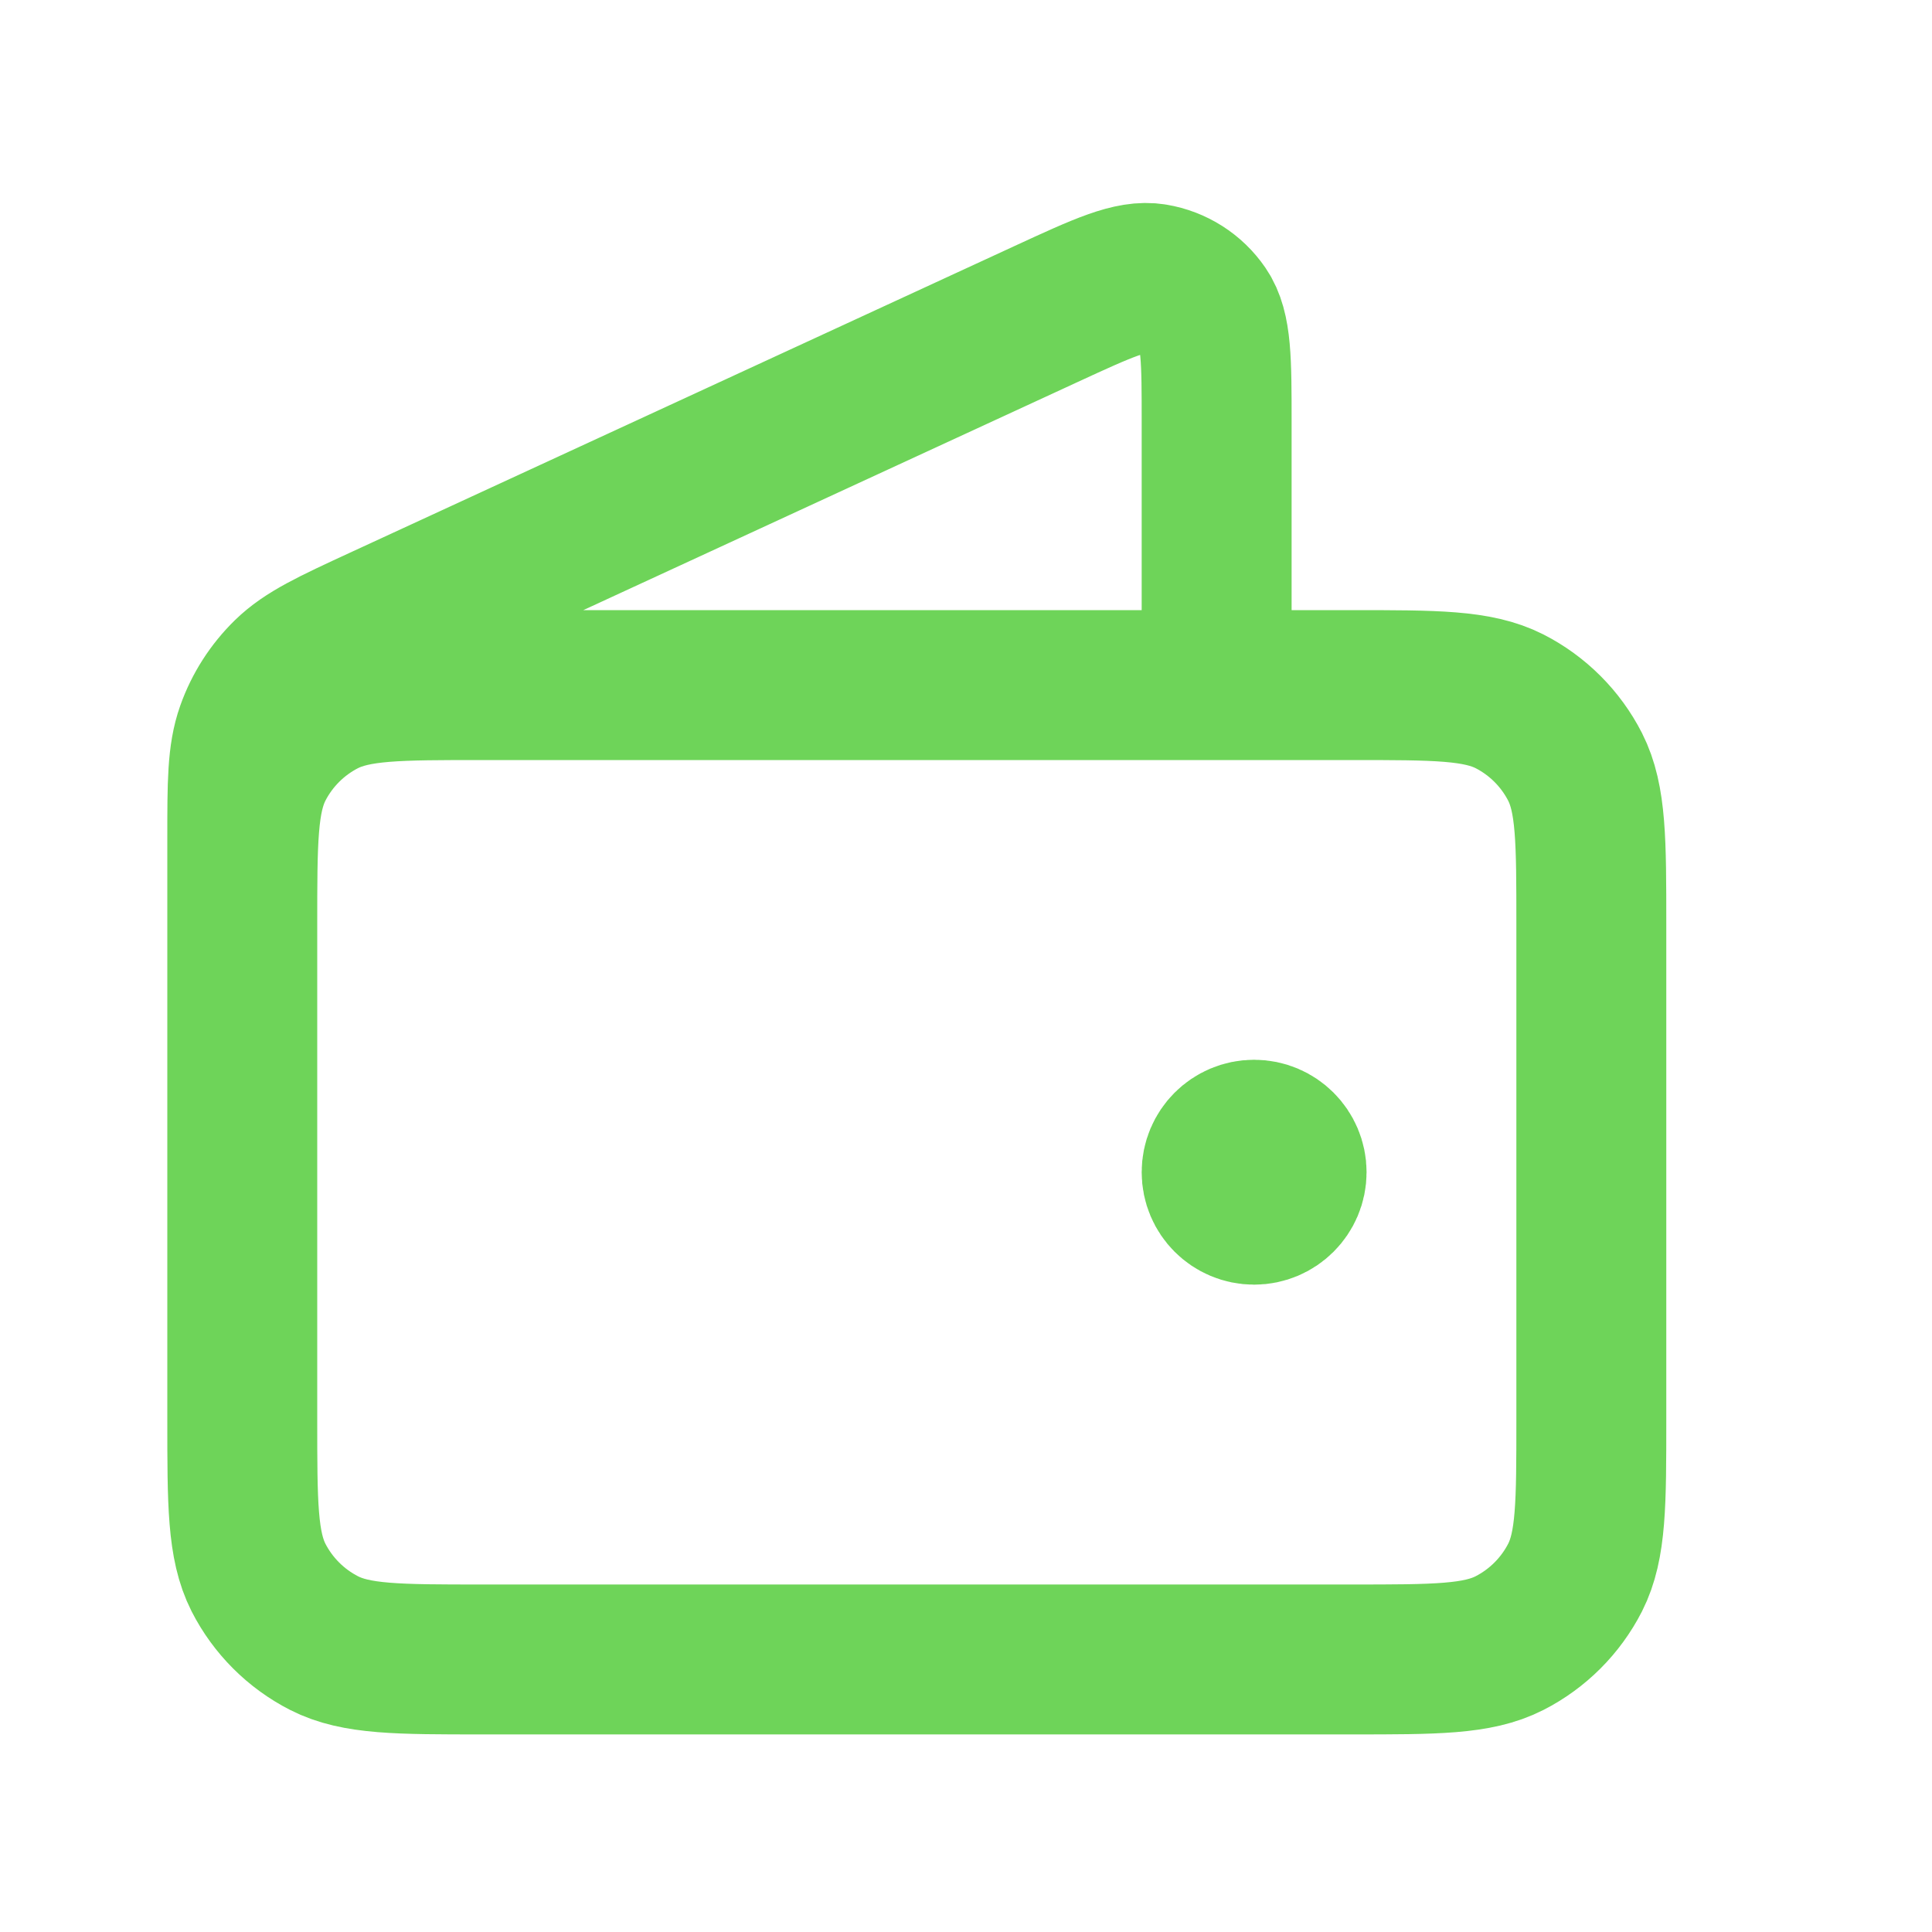 <svg width="15" height="15" viewBox="0 0 15 15" fill="none" xmlns="http://www.w3.org/2000/svg">
<g id="wallet-02">
<path id="Icon" d="M9.446 5.319V3.282C9.446 2.798 9.446 2.556 9.344 2.407C9.255 2.277 9.117 2.189 8.961 2.163C8.784 2.133 8.564 2.234 8.124 2.437L2.962 4.819C2.57 5 2.375 5.091 2.231 5.231C2.104 5.355 2.007 5.506 1.948 5.673C1.881 5.863 1.881 6.078 1.881 6.51V9.392M9.737 9.101H9.742M1.881 7.181L1.881 11.021C1.881 11.673 1.881 11.999 2.007 12.248C2.119 12.467 2.297 12.645 2.516 12.757C2.765 12.884 3.091 12.884 3.743 12.884H10.493C11.145 12.884 11.471 12.884 11.72 12.757C11.939 12.645 12.117 12.467 12.229 12.248C12.355 11.999 12.355 11.673 12.355 11.021V7.181C12.355 6.529 12.355 6.203 12.229 5.954C12.117 5.735 11.939 5.557 11.72 5.445C11.471 5.319 11.145 5.319 10.493 5.319L3.743 5.319C3.091 5.319 2.765 5.319 2.516 5.445C2.297 5.557 2.119 5.735 2.007 5.954C1.881 6.203 1.881 6.529 1.881 7.181ZM10.028 9.101C10.028 9.262 9.897 9.392 9.737 9.392C9.576 9.392 9.446 9.262 9.446 9.101C9.446 8.94 9.576 8.81 9.737 8.81C9.897 8.81 10.028 8.94 10.028 9.101Z" stroke="#6ED459" stroke-width="1.164" stroke-linecap="round" stroke-linejoin="round"/>
</g>
</svg>
